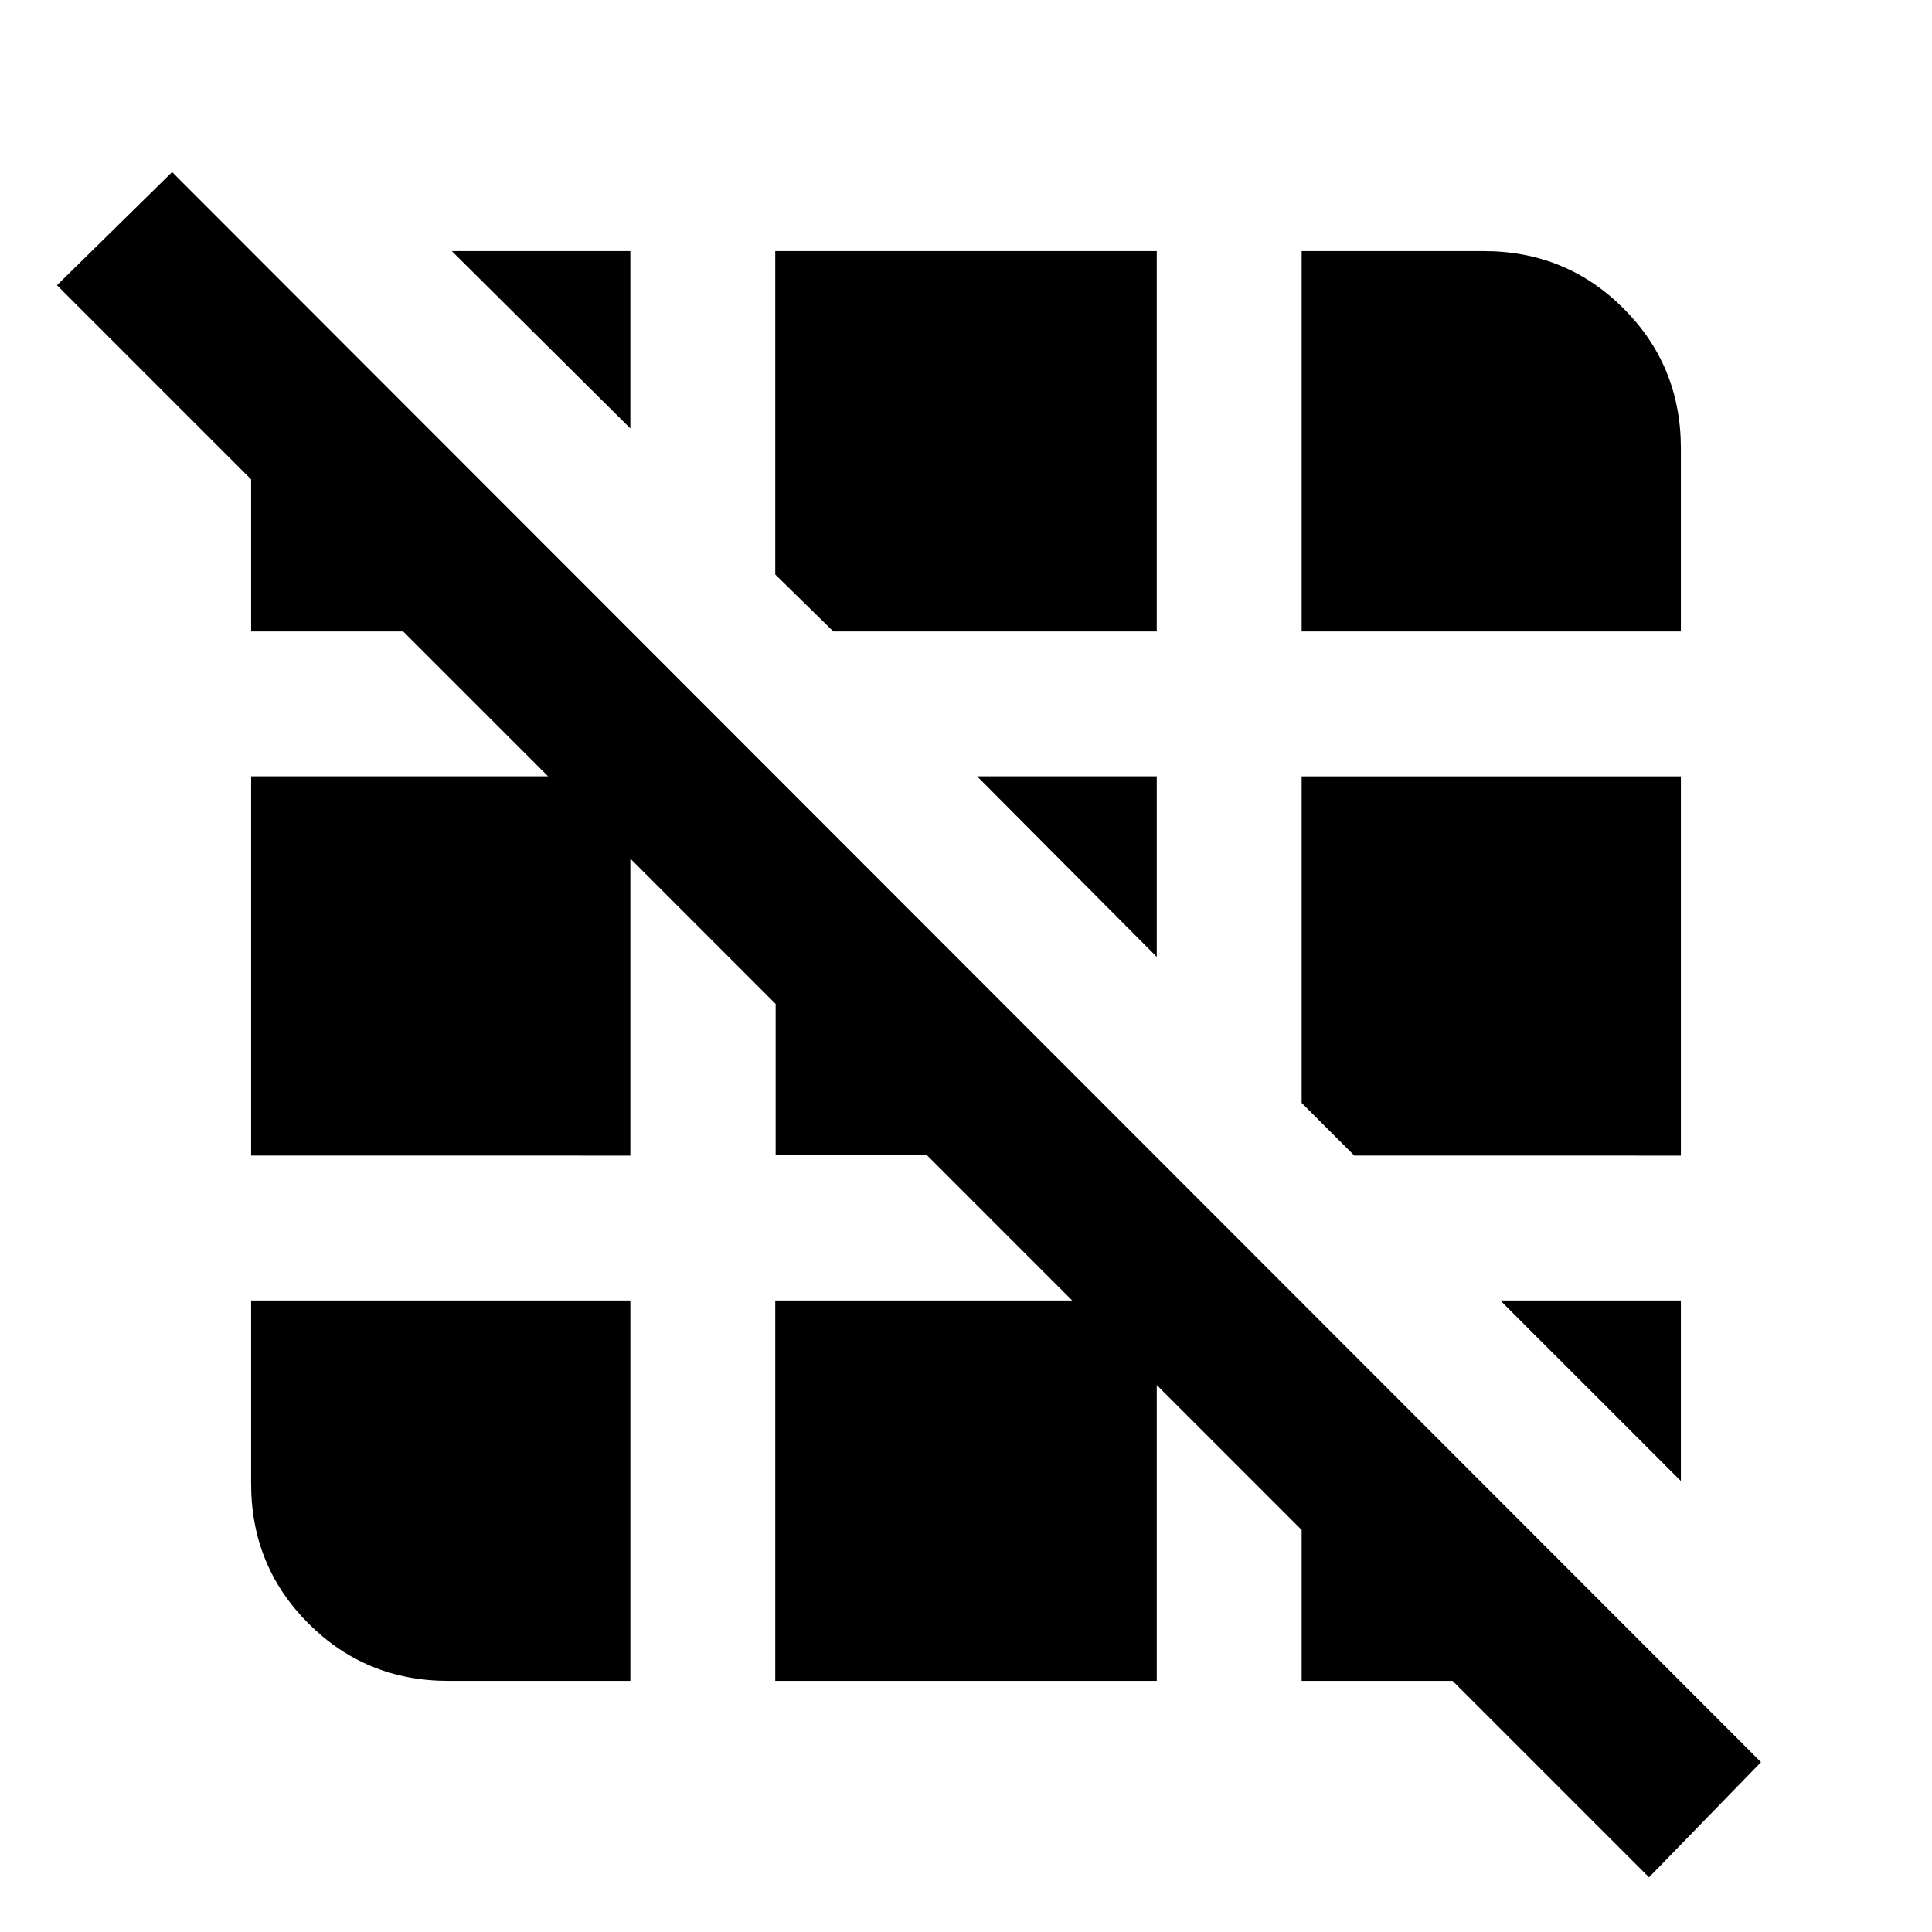 <svg xmlns="http://www.w3.org/2000/svg" height="20" viewBox="0 -960 960 960" width="20"><path d="m819.39-27.17-97.61-97.61h-75v-75l-72-72v147H385.22v-189h147.56l-72.19-72.2h-75.18v-75.17l-72.19-72.2v147.57H124.78v-188.44h147.57l-72-72h-75.57v-75.56L28.3-818.26l57.22-56.22L875.04-84.39l-55.65 57.22Zm-596.61-97.61q-41 0-69.5-28.5t-28.5-69.5v-91h188.44v189h-90.44Zm612.44-99.31-89.7-89.69h89.7v89.69ZM672.96-385.78l-26.18-26.18v-162.26h188.44v188.44H672.96Zm-98.18-98.74-89.26-89.7h89.26v89.7Zm-160.69-161.7-28.87-28.3v-160.7h189.56v189H414.09Zm232.69 0v-189h90.44q41 0 69.5 28.5t28.5 69.5v91H646.78ZM313.22-747.09l-88.7-88.13h88.7v88.13Z"/></svg>